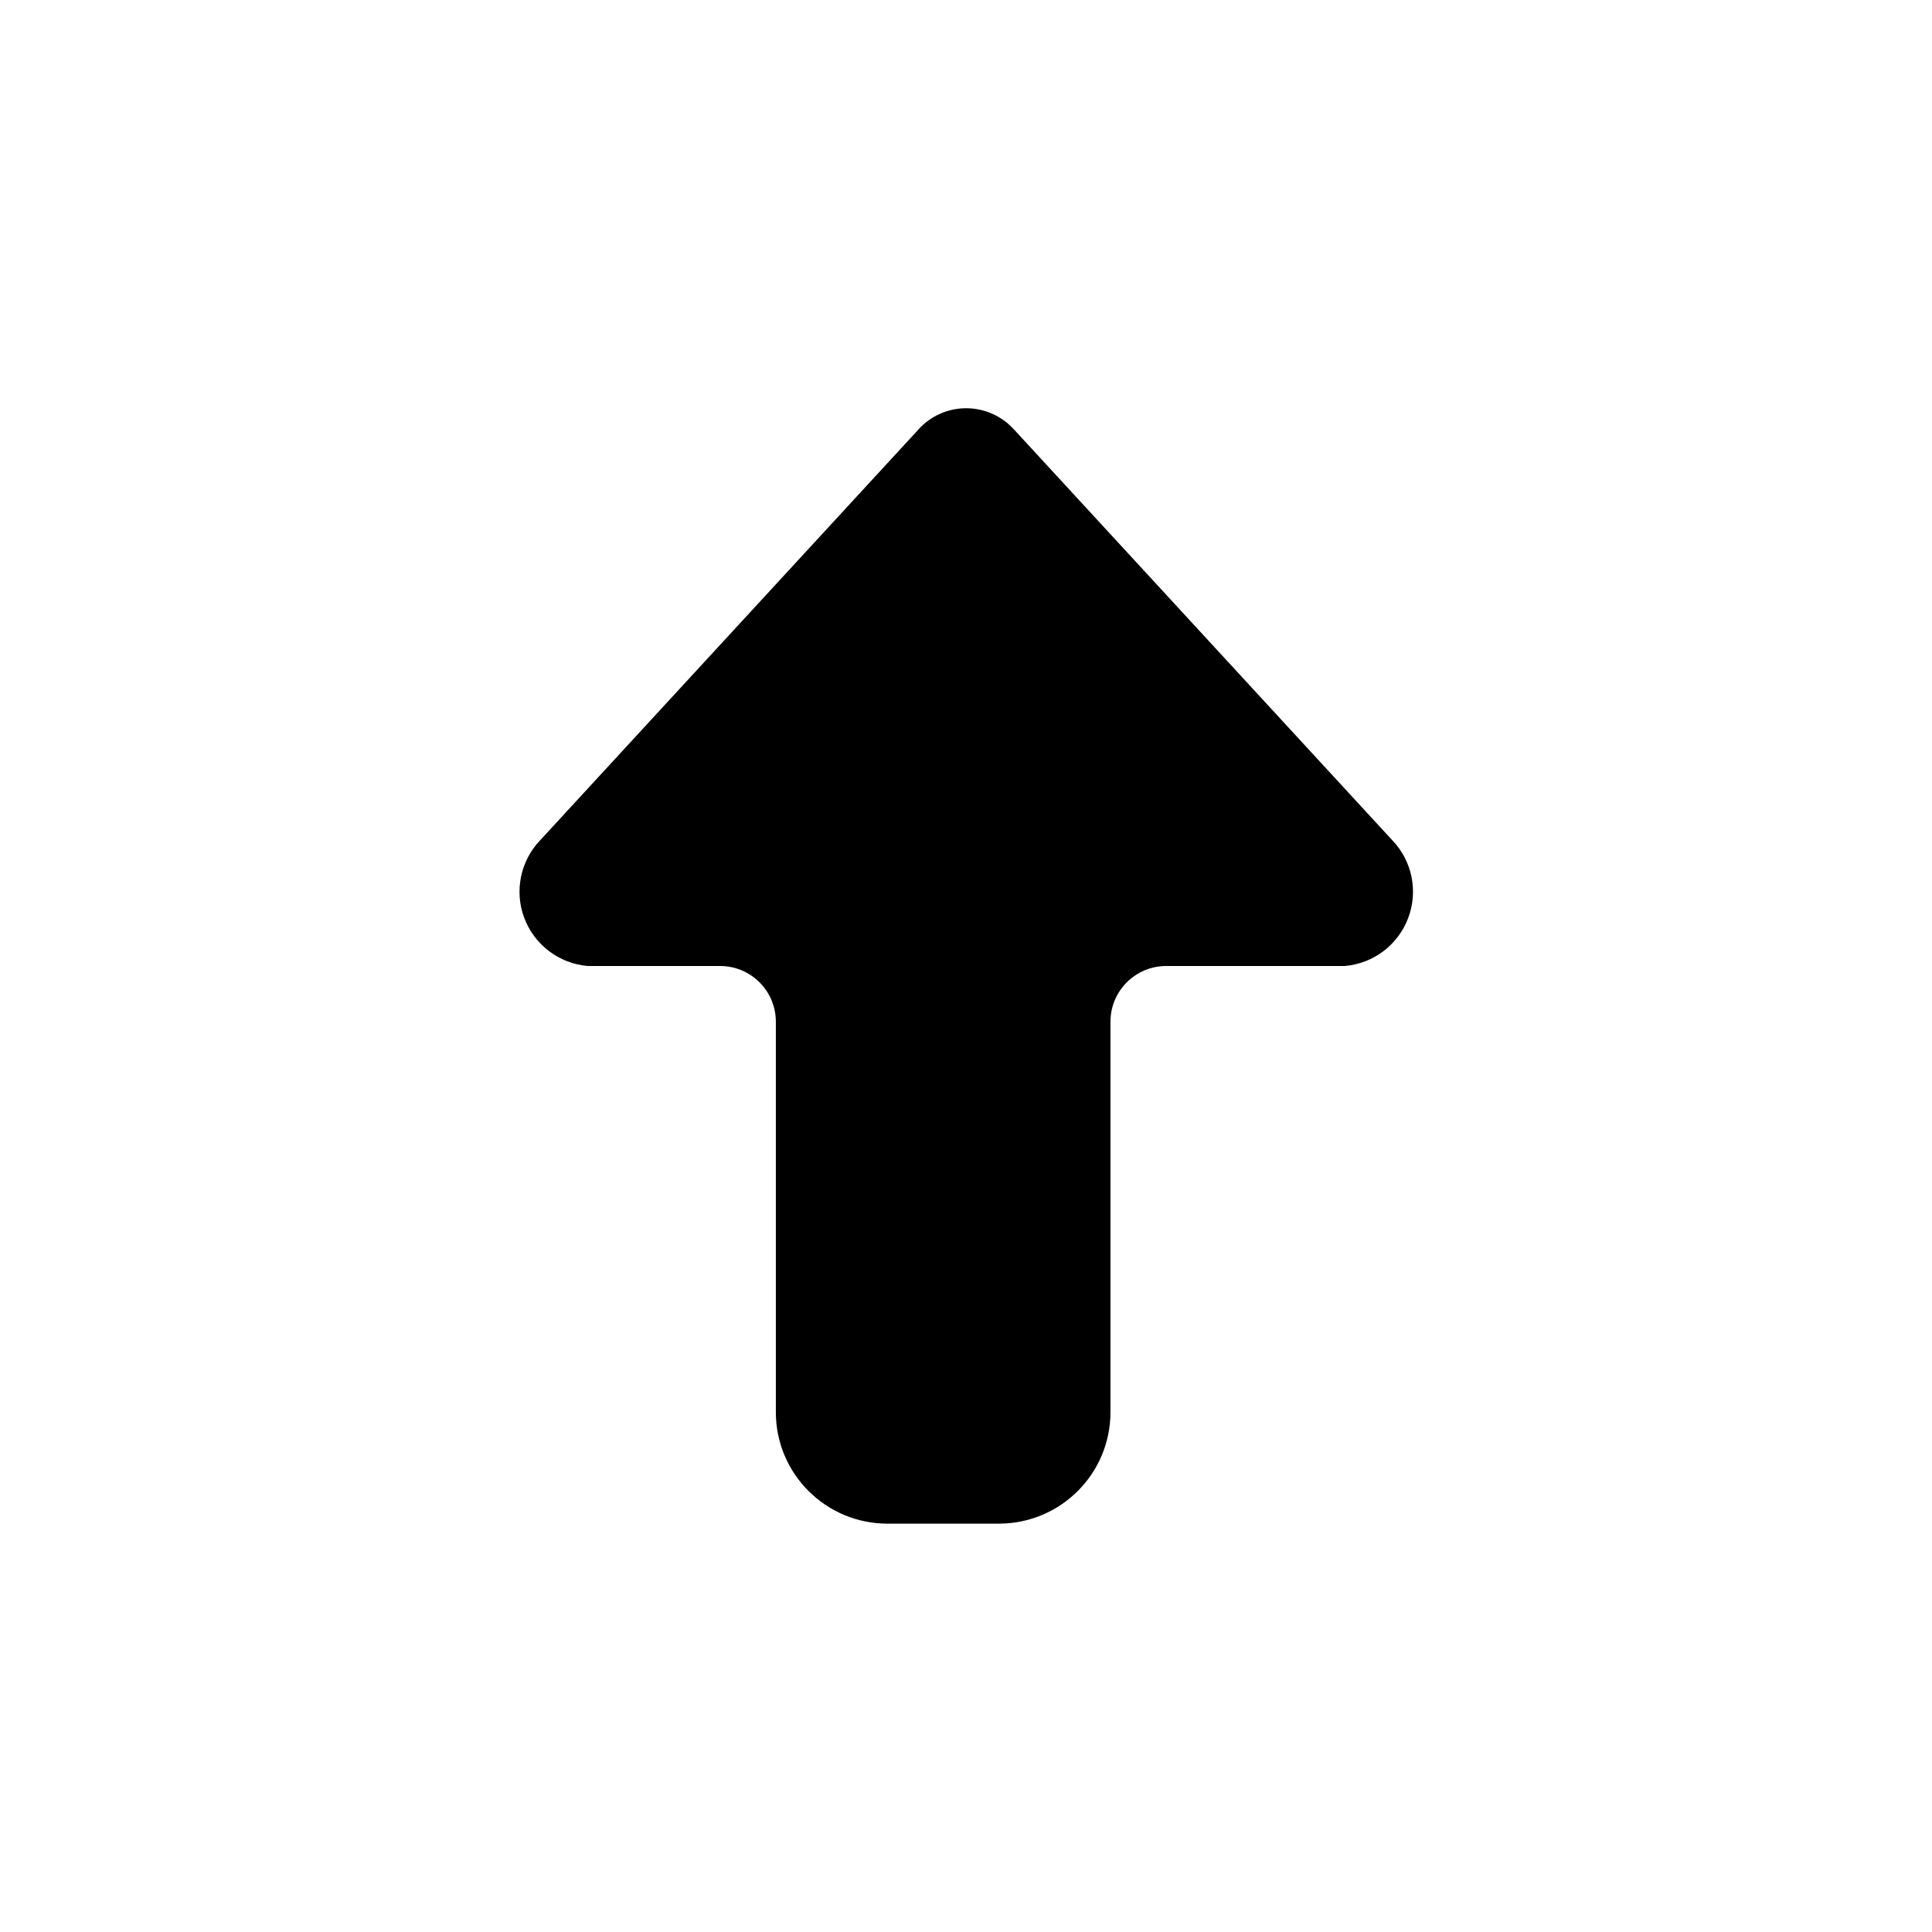 <?xml version="1.0" encoding="UTF-8"?>
<svg width="128pt" height="128pt" version="1.1" viewBox="0 0 128 128" xmlns="http://www.w3.org/2000/svg">
 <path d="m60.84 28.465-25.055 27.207c-1.312 1.371-1.719 3.383-1.047 5.156 0.676 1.777 2.309 3.012 4.203 3.172h8.766c2.039 0 3.695 1.652 3.695 3.695v25.863c0 4.082 3.309 7.387 7.391 7.387h7.391-0.004c4.082 0 7.391-3.305 7.391-7.387v-25.863c0-2.039 1.652-3.695 3.695-3.695h11.824c1.895-0.16 3.531-1.391 4.203-3.172 0.676-1.777 0.27-3.785-1.047-5.156l-25.055-27.207h-0.004c-0.809-0.902-1.961-1.418-3.176-1.418-1.211 0-2.363 0.512-3.176 1.418z"/>
</svg>
